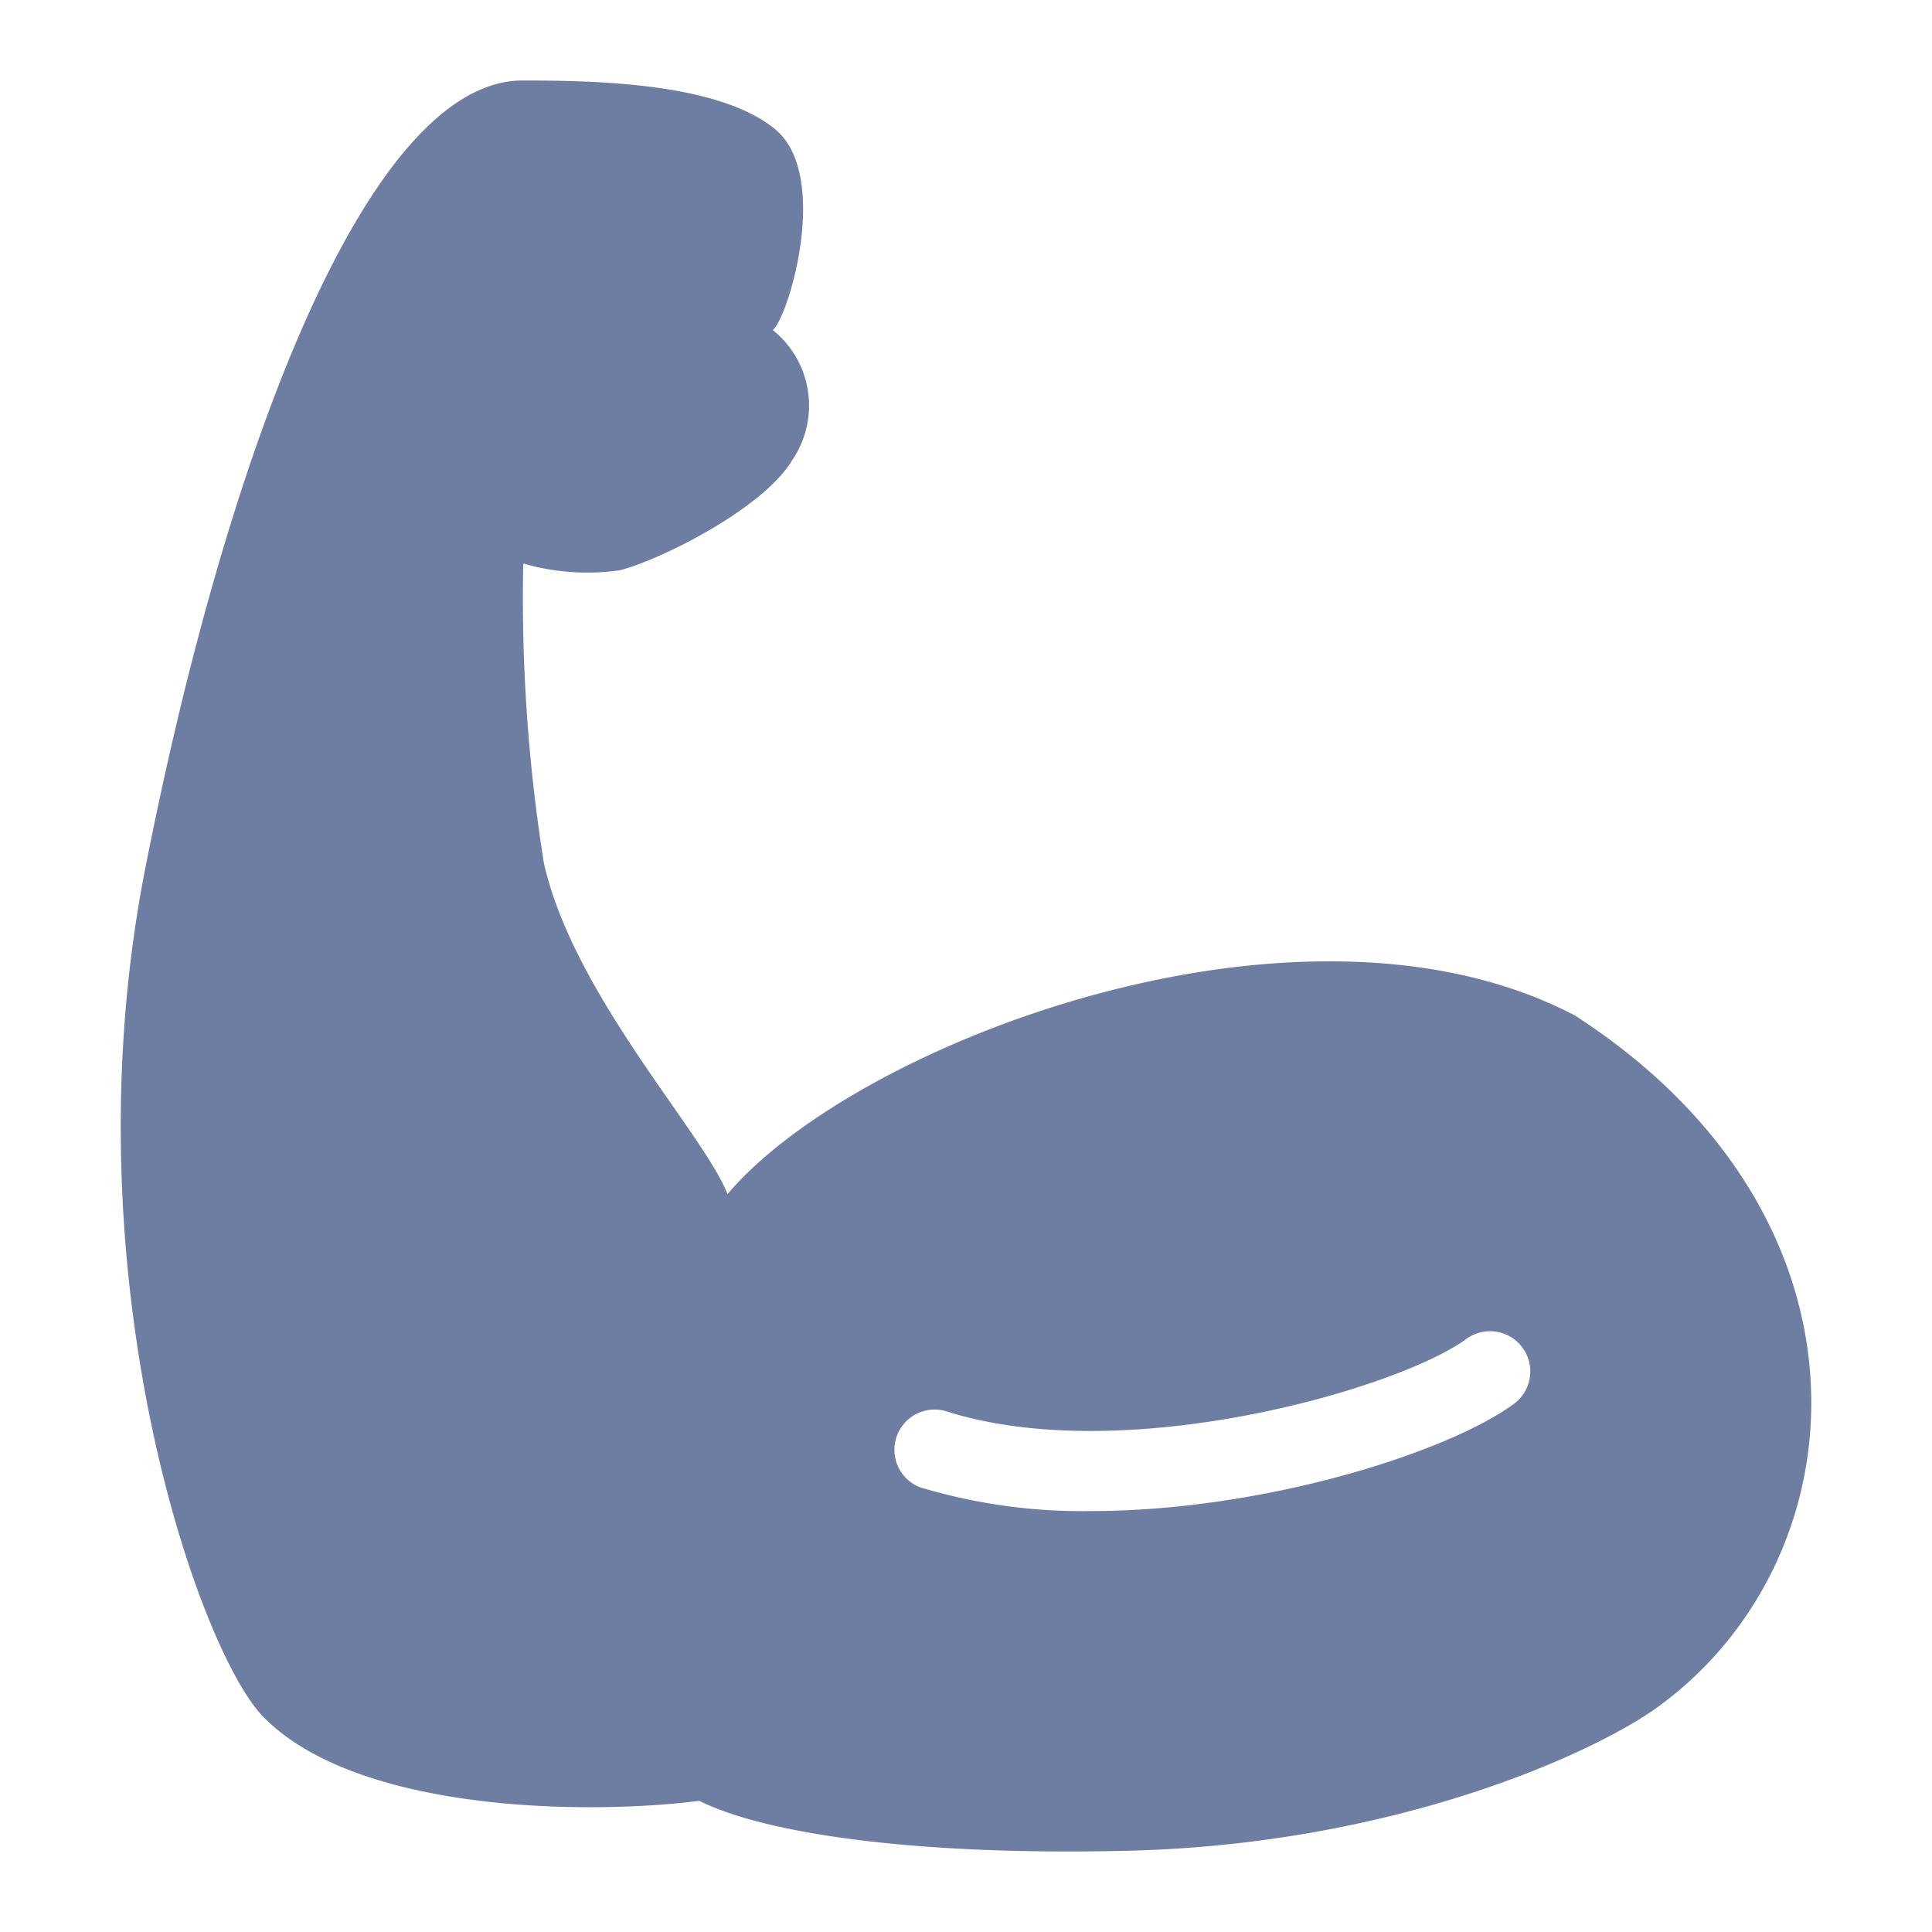 <svg xmlns="http://www.w3.org/2000/svg" width="48" height="48" viewBox="0 0 48 48"><g class="nc-icon-wrapper" fill="#212121"><path d="M39.127,25.229c-6.8-3.569-17.878.679-21.052,4.439-.586-1.509-3.818-4.935-4.561-8.218A41.849,41.849,0,0,1,13,14a5.713,5.713,0,0,0,2.4.168c.974-.245,3.552-1.516,4.281-2.734A2.406,2.406,0,0,0,19.2,8.2c.394-.325,1.45-3.861.046-5S14.834,2,12.984,2C9.206,2,5.708,10.932,3.615,21.545,1.634,31.594,4.932,41.015,6.543,42.656c2.351,2.394,8.107,2.434,10.831,2.085,1.651.826,5.44,1.371,10.691,1.239,6.615-.165,11.545-2.429,13.115-3.565C46.268,38.729,46.927,30.265,39.127,25.229Zm-1.5,9.639-.039.028c-1.657,1.2-6.2,2.646-10.492,2.646a13.963,13.963,0,0,1-4.236-.59,1,1,0,0,1,.614-1.9c4.454,1.434,11.257-.551,12.938-1.773a1,1,0,0,1,1.215,1.589Z" fill="#6e7da2"></path></g></svg>